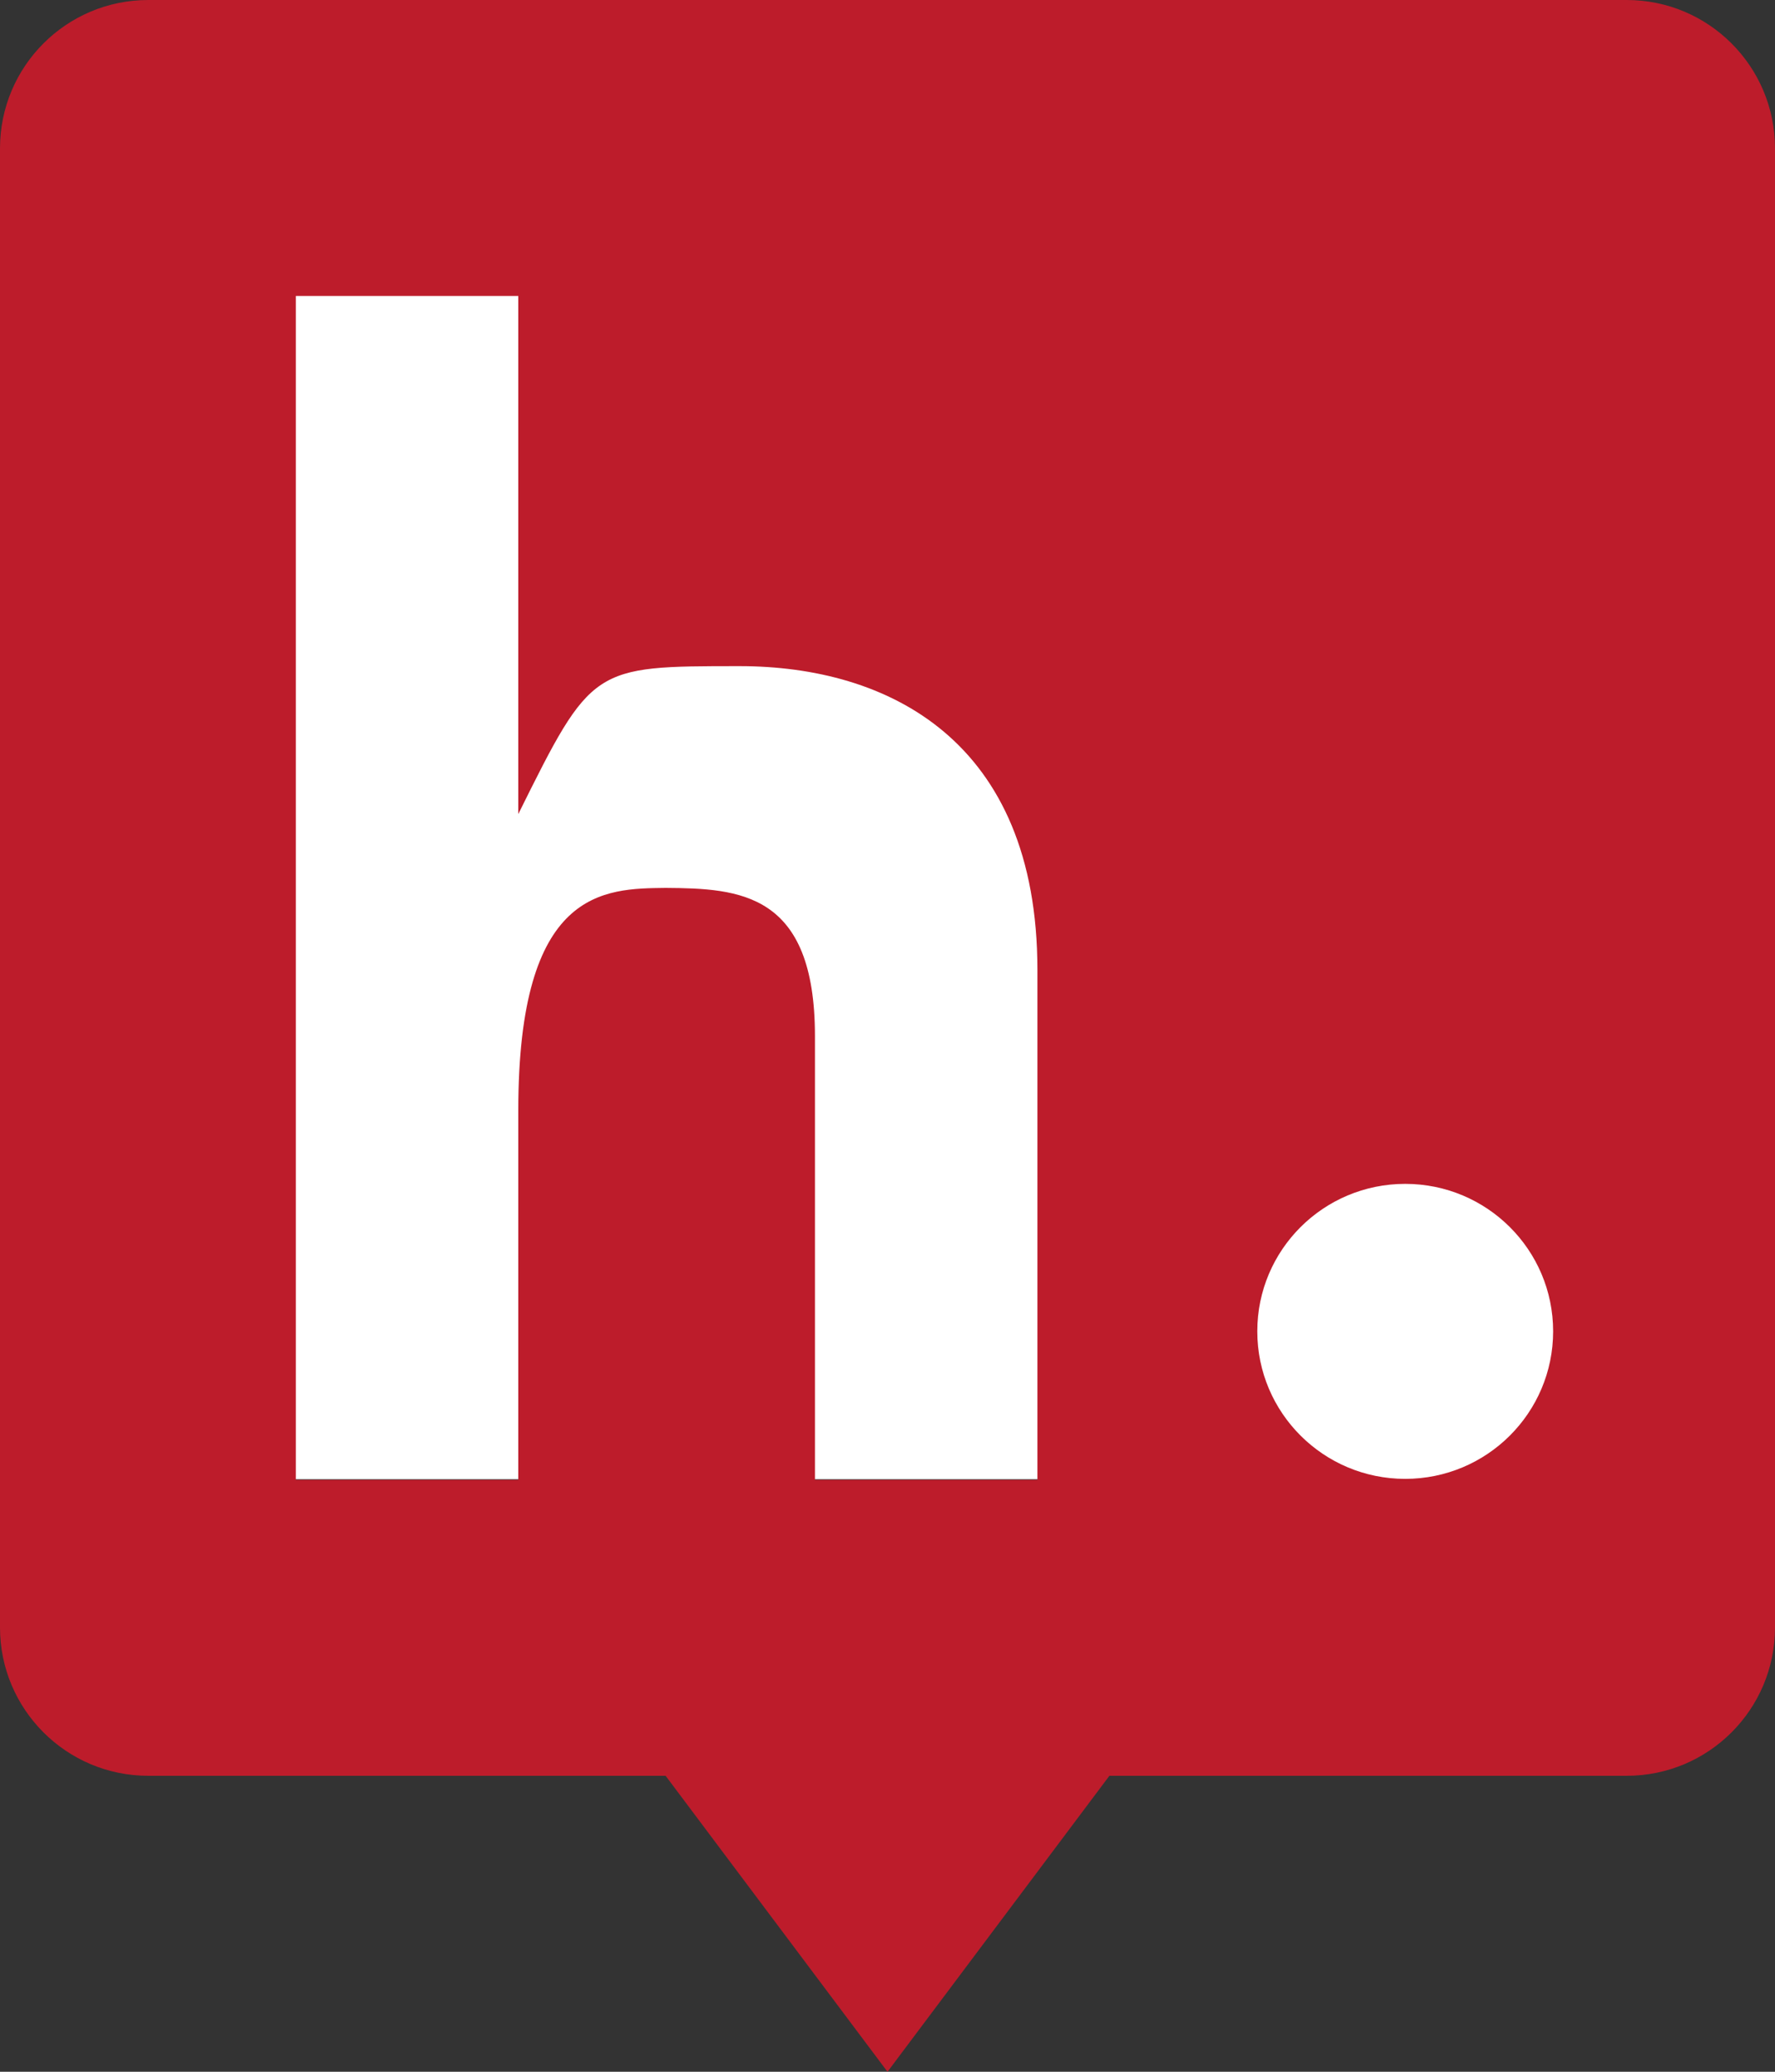 <?xml version="1.0" encoding="UTF-8" standalone="no"?>
<svg width="24px" height="28px" viewBox="0 0 24 28" version="1.1" xmlns="http://www.w3.org/2000/svg" xmlns:xlink="http://www.w3.org/1999/xlink">
    <rect x="0" y="0" width="24" height="28" fill="#333333" stroke="none"/>
    <rect fill="#ffffff" stroke="none" width="17.144" height="16.047" x="3.886" y="3.945" />
    <g id="Page-1" stroke="none" stroke-width="1" fill="none" fill-rule="evenodd">
        <path d="M0,2.005 C0,0.898 0.897,0 2.005,0 L21.995,0 C23.102,0 24,0.897 24,2.005 L24,21.995 C24,23.102 23.103,24 21.995,24 L2.005,24 C0.898,24 0,23.103 0,21.995 L0,2.005 Z M9,24 L12,28 L15,24 L9,24 Z M7.008,4 L4,4 L4,20 L7.008,20 L7.008,15.003 C7.008,12.005 8.168,12.01 9,12 C10,12.007 11.019,12.061 11.019,14.003 L11.019,20 L14.027,20 L14.027,13.109 C14.027,10 12,9.003 10,9.003 C8.011,9.003 8,9.003 7.008,11.002 L7.008,4 Z M19,19.987 C20.105,19.987 21,19.094 21,17.993 C21,16.892 20.105,16 19,16 C17.895,16 17,16.892 17,17.993 C17,19.094 17.895,19.987 19,19.987 Z" id="Rectangle-2-Copy-17" fill="#BD1C2B"></path>
    </g>
</svg>
